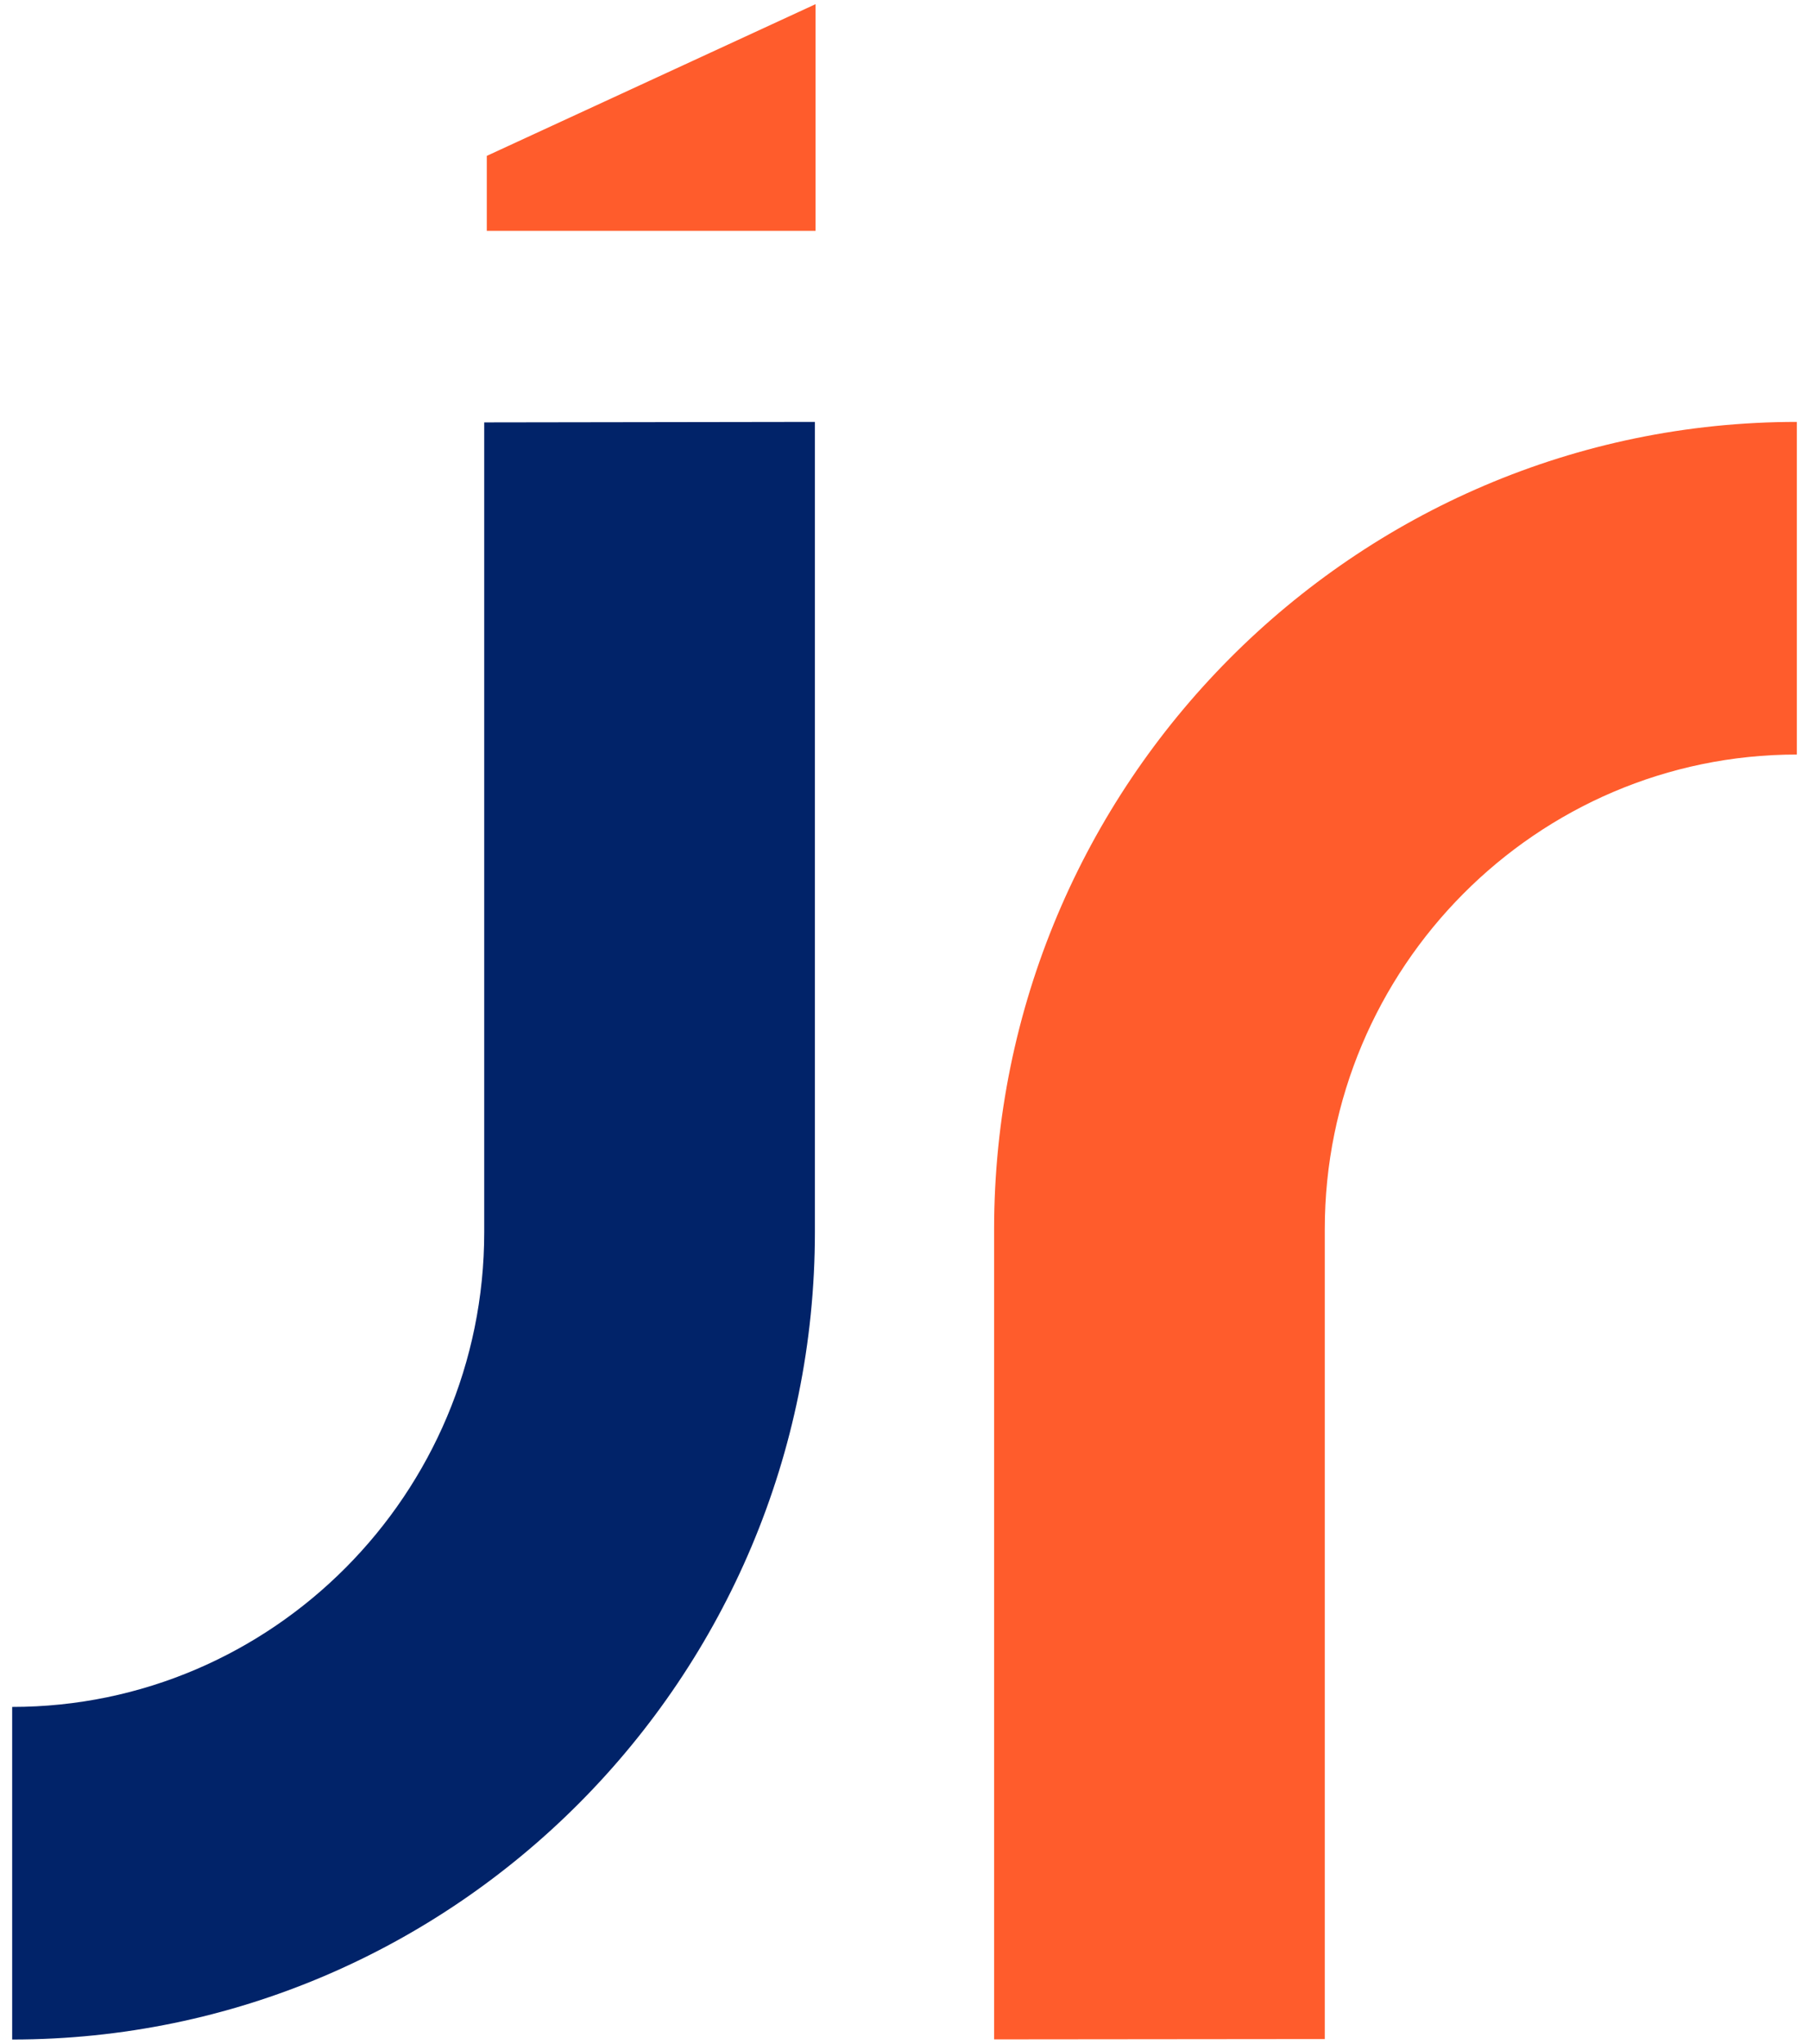 <svg _ngcontent-jhp-c34="" width="62" height="70" viewBox="0 0 62 70" fill="none" xmlns="http://www.w3.org/2000/svg">
    <path _ngcontent-jhp-c34="" d="M0.417 69.857V58.465C9.333 58.465 16.596 51.164 16.596 42.201V14.468L27.929 14.451V42.196C27.929 57.454 15.591 69.857 0.417 69.857Z" fill="#012369"></path>
    <path _ngcontent-jhp-c34="" d="M27.951 0.143V7.907H16.684V5.339L27.951 0.143Z" fill="#FF5C2C"></path>
    <path _ngcontent-jhp-c34="" d="M61.583 14.451V25.844C52.667 25.844 45.404 33.145 45.404 42.107V69.841L34.071 69.852V42.113C34.071 26.86 46.41 14.451 61.583 14.451Z" fill="#FF5C2C"></path>
</svg>